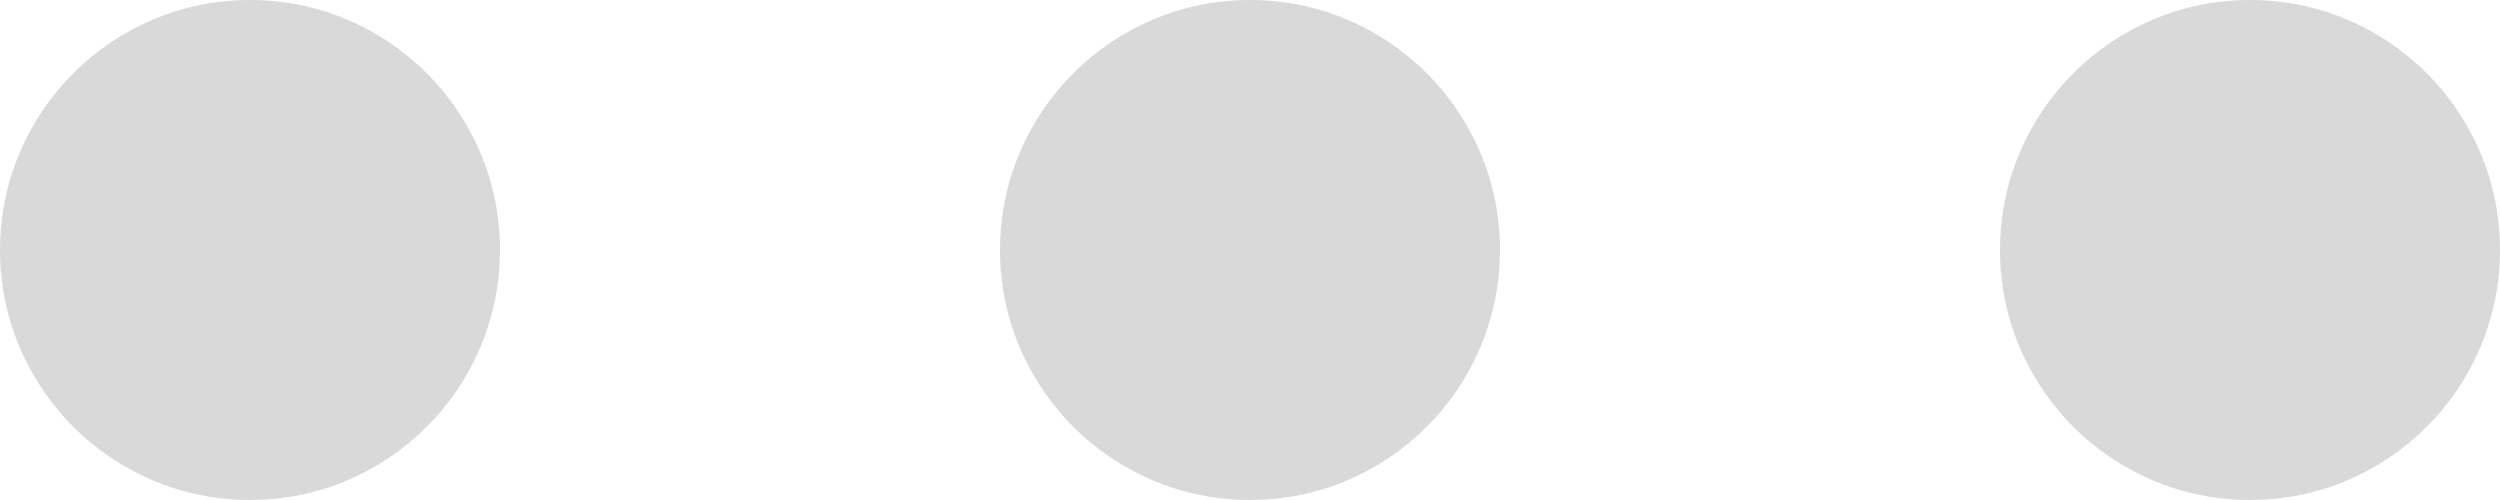 <svg width="15" height="3" viewBox="0 0 15 3" fill="none" xmlns="http://www.w3.org/2000/svg">
<path d="M15 1.5C15 2.328 14.328 3 13.5 3C12.672 3 12 2.328 12 1.5C12 0.672 12.672 -1.52588e-05 13.5 -1.52588e-05C14.328 -1.52588e-05 15 0.672 15 1.5Z" fill="#D9D9D9"/>
<path d="M9 1.5C9 2.328 8.328 3 7.5 3C6.672 3 6 2.328 6 1.5C6 0.672 6.672 -1.52588e-05 7.5 -1.52588e-05C8.328 -1.52588e-05 9 0.672 9 1.5Z" fill="#D9D9D9"/>
<path d="M3 1.5C3 2.328 2.328 3 1.5 3C0.672 3 0 2.328 0 1.5C0 0.672 0.672 -1.52588e-05 1.5 -1.52588e-05C2.328 -1.52588e-05 3 0.672 3 1.5Z" fill="#D9D9D9"/>
</svg>

